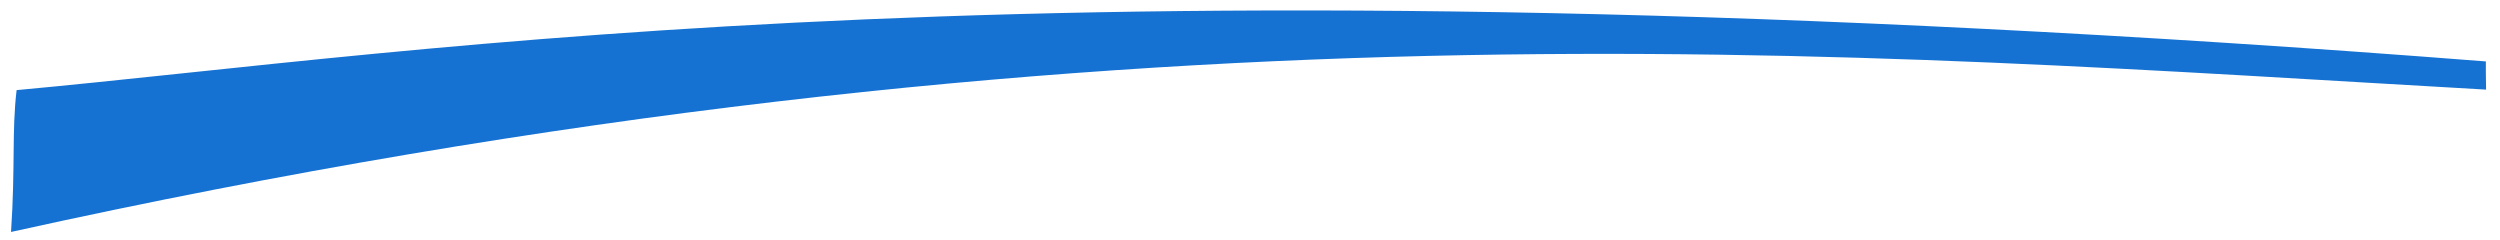 <svg width="177" height="17" viewBox="0 0 177 17" fill="none" xmlns="http://www.w3.org/2000/svg">
<path d="M175.999 4.349C73.999 -3.61 30.475 3.683 1.176 6.38C0.829 9.317 1.093 11.749 0.781 16.422C78.967 -0.871 131.698 3.839 176.015 6.345C176.019 5.974 175.987 5.461 175.999 4.349Z" fill="#1572D3"/>
</svg>
